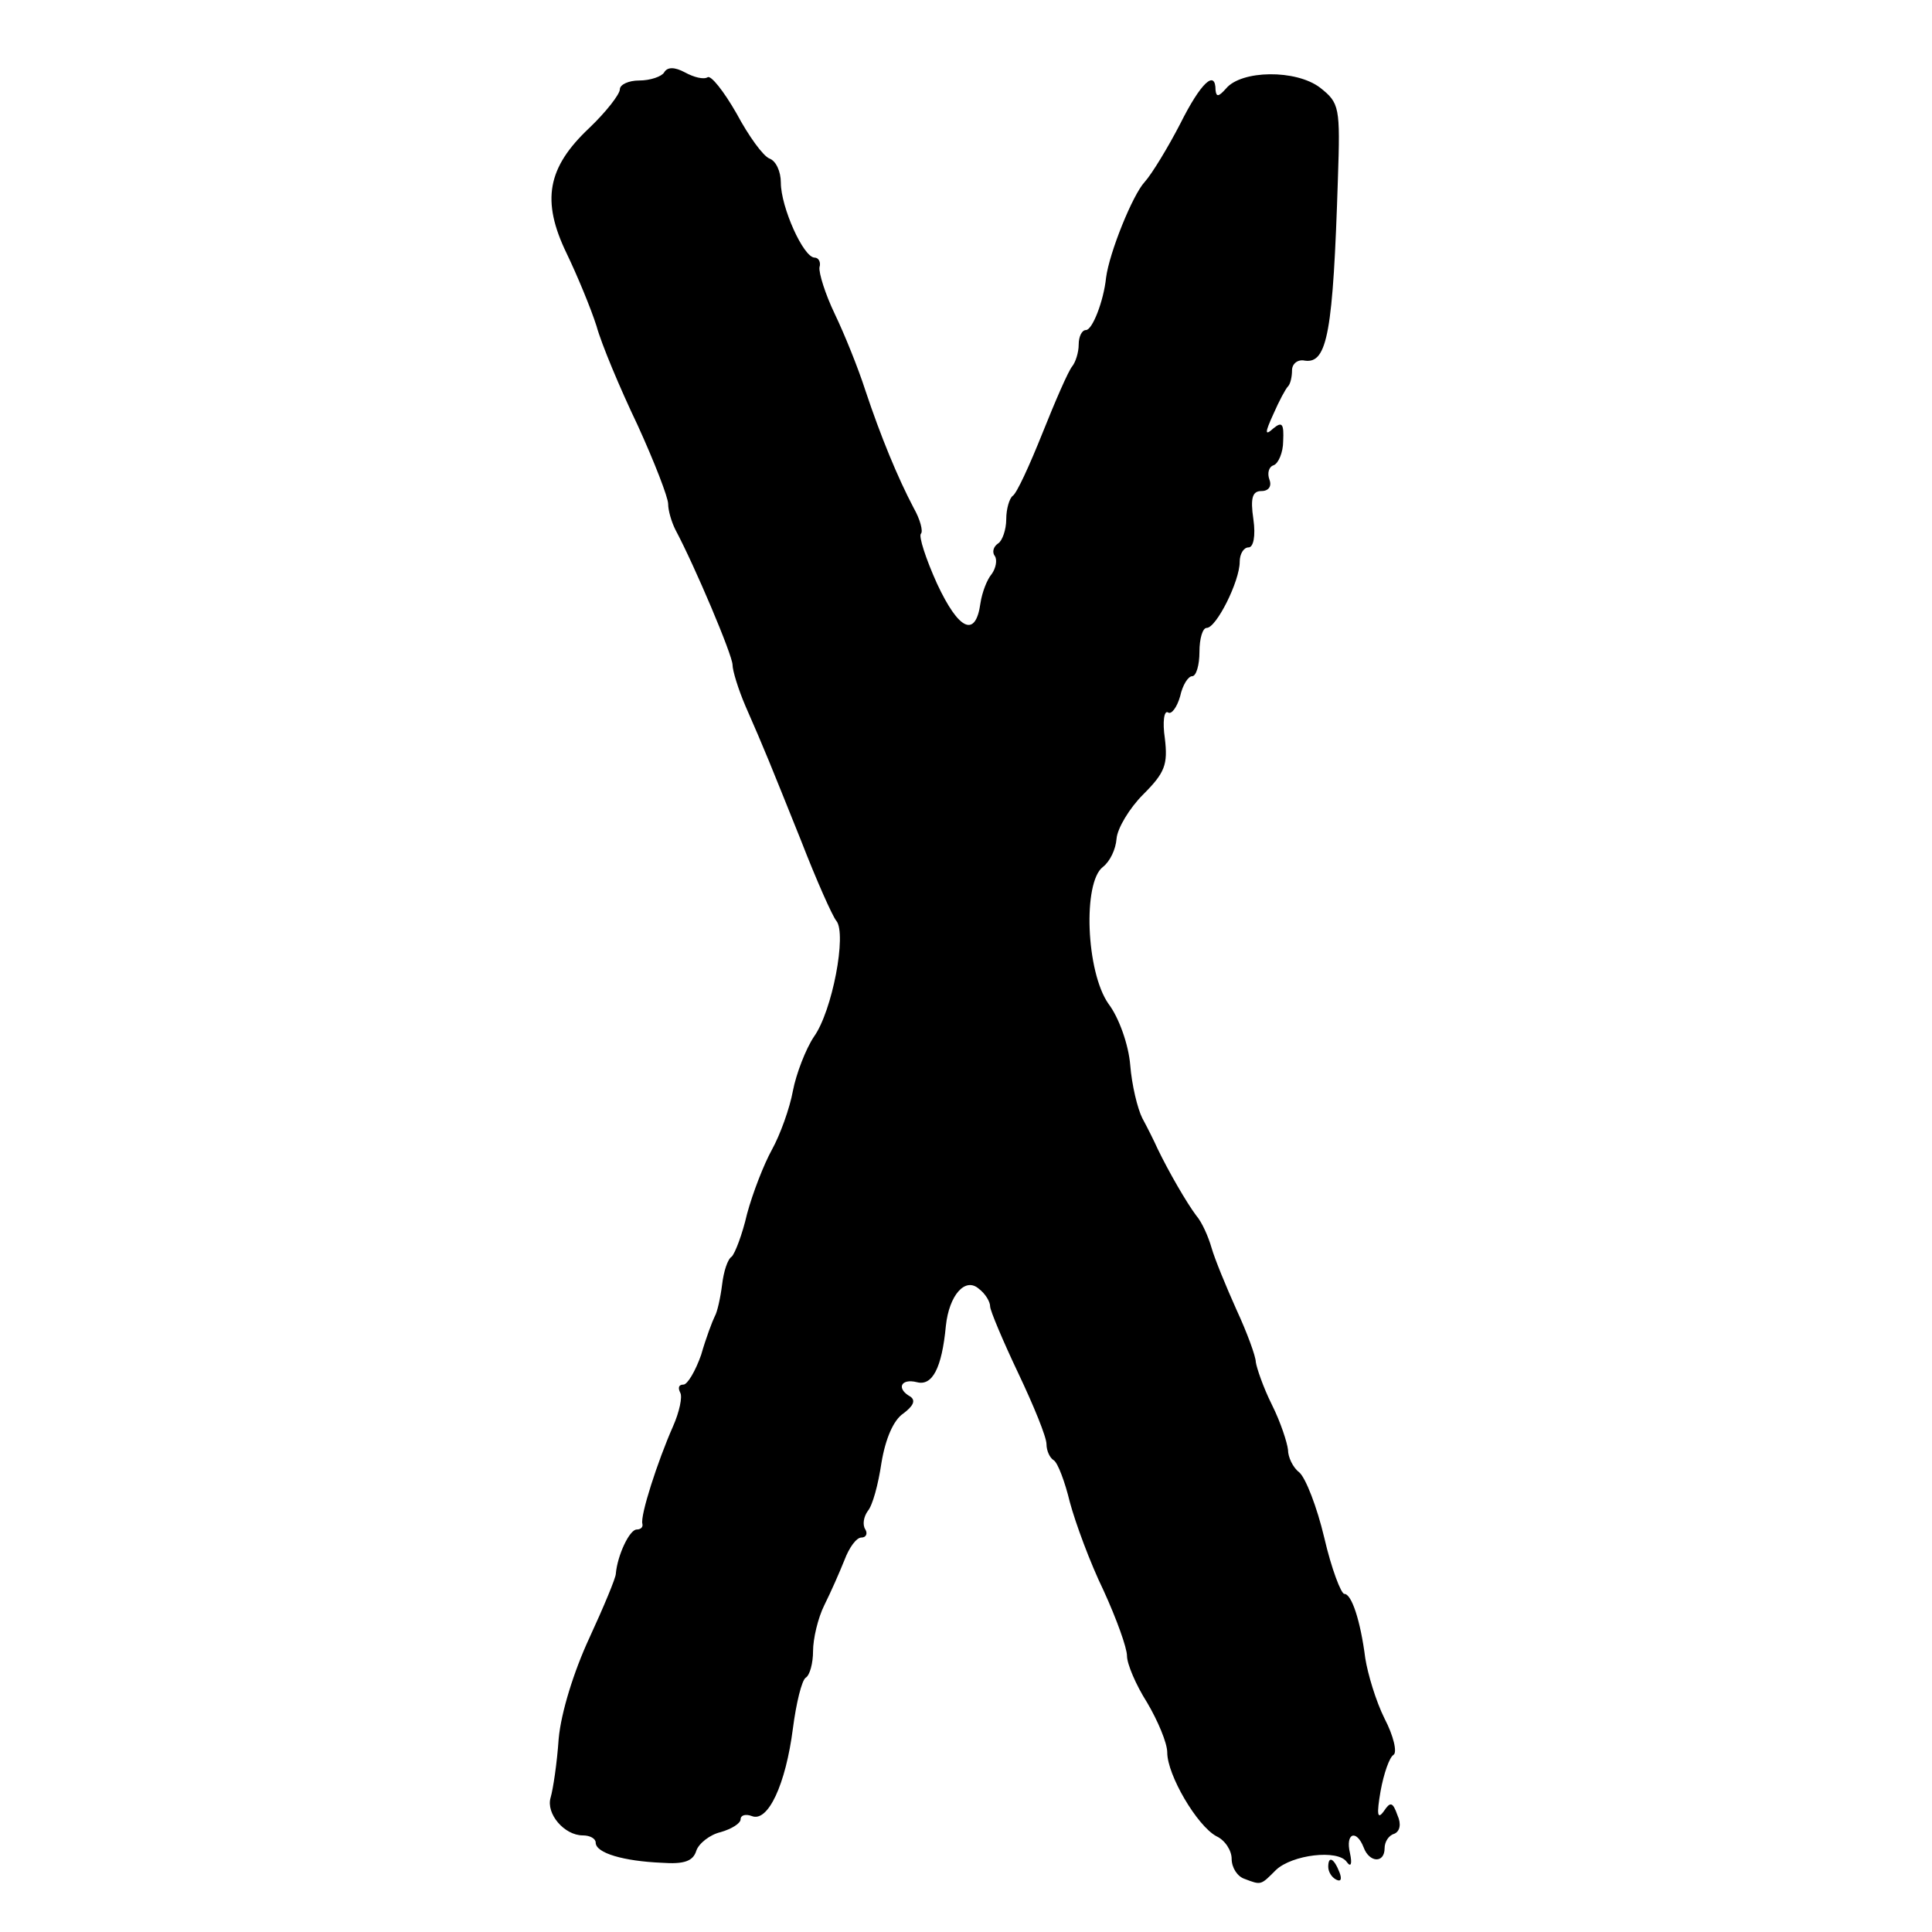 <?xml version="1.0" standalone="no"?>
<!DOCTYPE svg PUBLIC "-//W3C//DTD SVG 20010904//EN"
 "http://www.w3.org/TR/2001/REC-SVG-20010904/DTD/svg10.dtd">
<svg version="1.0" xmlns="http://www.w3.org/2000/svg"
 width="240pt" height="240pt" viewBox="0 0 240 240"
 preserveAspectRatio="xMidYMid meet">
<g transform="translate(0,240) scale(0.1,-0.1)"
fill="#000000" stroke="none">
<path d="M825 2310 c-3 -5 -17 -10 -31 -10 -13 0 -24 -5 -24 -11 0 -6 -17 -28
-38 -48 -52 -49 -60 -90 -28 -156 13 -27 30 -68 37 -90 6 -22 29 -77 51 -123
21 -46 38 -90 38 -98 0 -8 4 -22 9 -32 24 -45 71 -156 71 -168 0 -7 7 -30 16
-51 25 -57 30 -70 69 -167 19 -49 39 -94 44 -100 13 -16 -5 -112 -28 -144 -10
-15 -22 -46 -26 -67 -4 -22 -16 -55 -26 -73 -10 -18 -24 -54 -31 -80 -6 -26
-15 -49 -19 -53 -5 -3 -10 -18 -12 -35 -2 -16 -6 -34 -9 -39 -3 -6 -11 -27
-17 -48 -7 -20 -17 -37 -22 -37 -6 0 -7 -4 -4 -10 3 -5 -1 -24 -9 -42 -19 -43
-41 -111 -38 -121 1 -4 -2 -7 -7 -7 -9 0 -24 -32 -26 -55 0 -5 -15 -41 -33
-80 -19 -41 -35 -92 -38 -125 -2 -30 -7 -63 -10 -73 -6 -20 17 -47 40 -47 9 0
16 -4 16 -9 0 -13 35 -23 82 -25 28 -2 39 2 43 15 3 9 17 20 30 23 14 4 25 11
25 16 0 5 6 7 14 4 20 -8 42 39 51 109 4 31 11 60 16 63 5 3 9 18 9 33 0 15 6
41 14 57 8 16 19 41 25 56 6 16 15 28 21 28 6 0 8 5 5 10 -4 6 -2 16 3 23 6 7
13 33 17 60 5 30 15 53 27 61 12 9 16 16 9 21 -18 10 -12 23 8 18 19 -5 31 17
36 70 4 38 24 61 41 46 8 -6 14 -16 14 -22 0 -5 16 -43 35 -83 19 -40 35 -79
35 -88 0 -8 4 -17 9 -20 5 -3 14 -27 20 -52 7 -26 25 -75 42 -110 16 -35 29
-71 29 -81 0 -10 11 -36 25 -58 13 -22 25 -50 25 -62 0 -28 37 -91 61 -104 11
-5 19 -18 19 -28 0 -11 7 -22 16 -25 21 -8 20 -8 39 11 20 19 77 26 88 10 5
-7 7 -3 4 11 -6 25 8 30 17 7 7 -19 26 -20 26 -1 0 8 5 16 12 18 7 3 9 12 4
23 -6 17 -9 17 -17 5 -8 -11 -9 -4 -4 25 4 22 11 42 16 45 5 3 0 24 -11 45
-11 22 -21 56 -24 75 -6 47 -17 80 -26 80 -4 0 -16 31 -25 70 -9 38 -23 74
-31 81 -8 6 -14 19 -14 28 -1 9 -9 34 -20 56 -11 22 -19 46 -20 53 0 7 -11 37
-24 65 -13 29 -27 63 -31 77 -4 14 -12 32 -19 40 -12 16 -34 54 -48 83 -4 9
-13 27 -19 38 -6 12 -13 41 -15 66 -2 25 -14 59 -27 76 -28 40 -32 151 -7 170
9 7 16 22 17 35 1 13 16 38 33 55 27 27 31 37 27 70 -3 20 -1 35 4 32 4 -3 11
6 15 20 3 14 10 25 15 25 5 0 9 14 9 30 0 17 4 30 9 30 12 0 41 58 41 82 0 10
5 18 11 18 6 0 9 14 6 35 -4 27 -1 35 10 35 9 0 13 6 10 14 -3 8 -1 16 5 18 6
2 12 16 12 30 1 21 -1 25 -12 16 -11 -10 -11 -6 0 18 7 16 15 31 18 34 3 3 5
12 5 20 0 8 7 14 16 12 28 -4 35 36 41 226 3 89 2 94 -22 113 -30 23 -98 22
-117 -1 -9 -10 -12 -11 -13 -2 0 26 -18 10 -44 -42 -15 -29 -35 -62 -44 -72
-15 -16 -44 -88 -48 -119 -3 -29 -17 -65 -25 -65 -5 0 -9 -8 -9 -18 0 -10 -4
-22 -8 -27 -5 -6 -21 -43 -37 -83 -16 -40 -32 -75 -37 -78 -4 -3 -8 -16 -8
-29 0 -13 -5 -27 -10 -30 -6 -4 -8 -11 -4 -16 3 -5 1 -15 -4 -22 -6 -7 -12
-23 -14 -36 -6 -44 -27 -34 -54 24 -14 31 -23 59 -20 62 3 3 -1 18 -9 32 -20
38 -41 89 -60 146 -9 28 -26 70 -38 95 -12 25 -20 51 -19 58 2 6 -1 12 -6 12
-14 0 -42 63 -42 93 0 14 -6 27 -14 30 -8 3 -26 28 -41 56 -16 28 -32 48 -36
45 -5 -3 -17 0 -28 6 -13 7 -22 7 -26 0z"/>
<path d="M1650 81 c0 -6 4 -13 10 -16 6 -3 7 1 4 9 -7 18 -14 21 -14 7z"/>
</g>
</svg>
